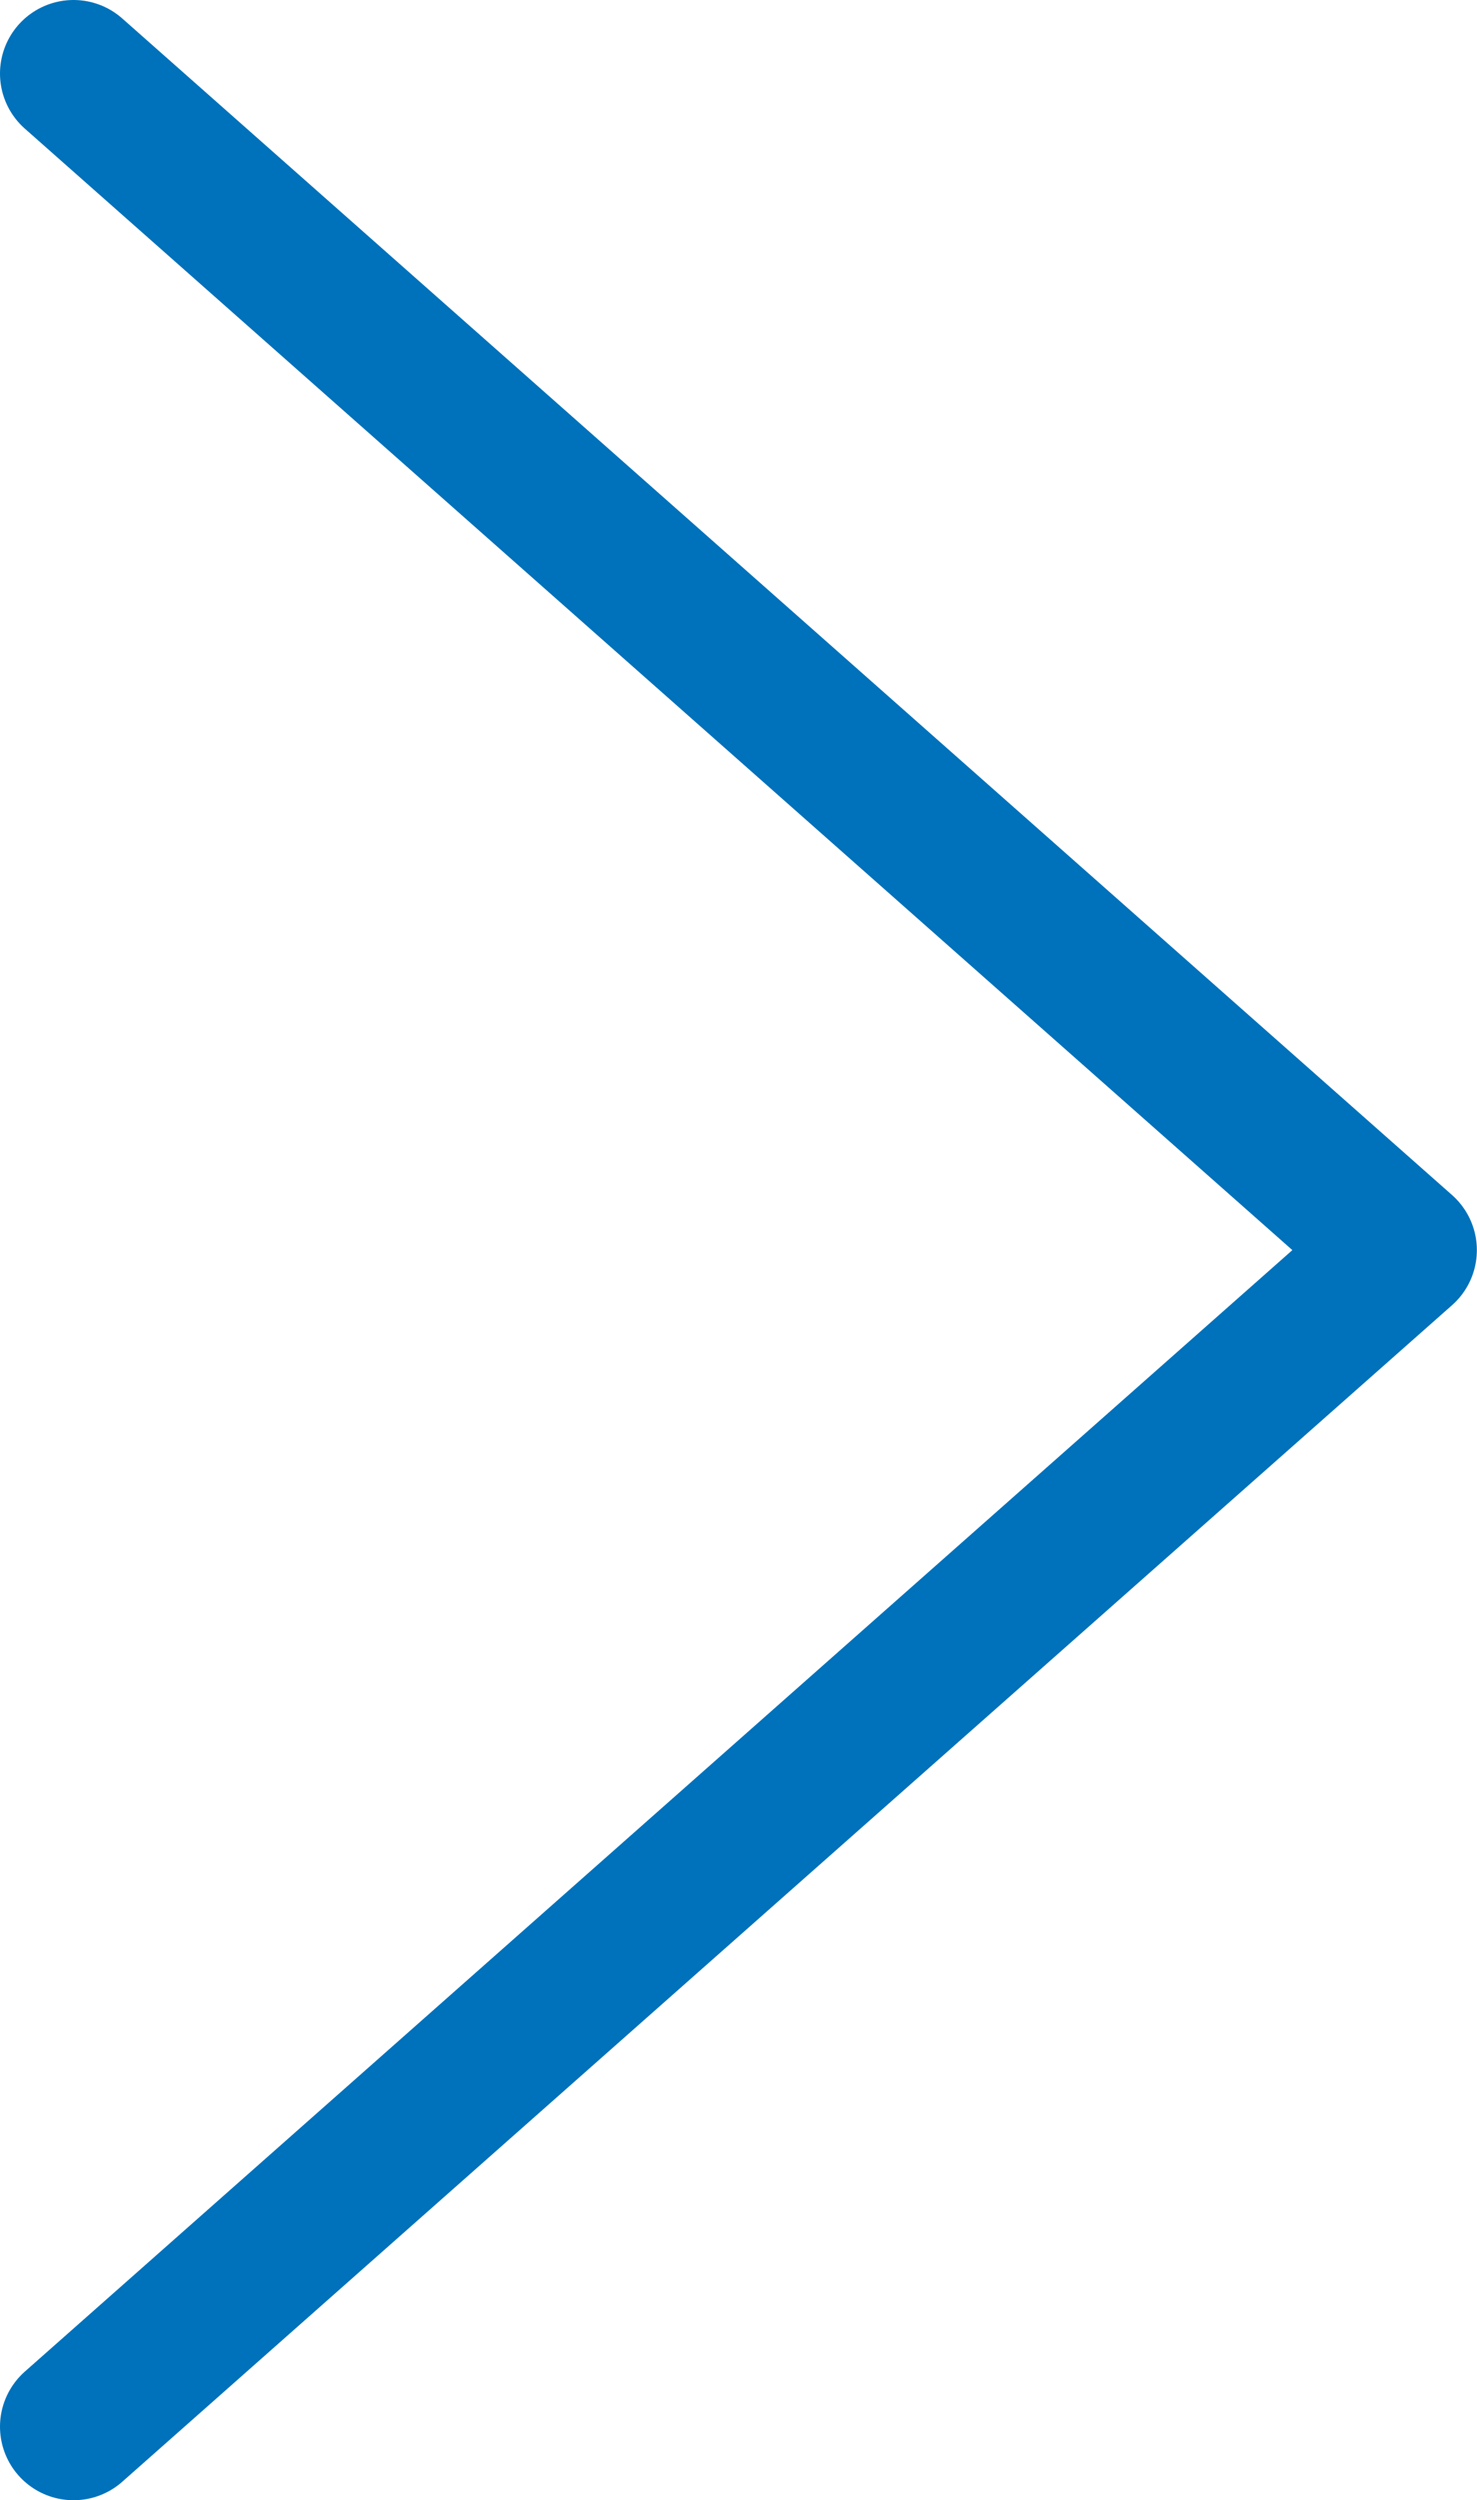 <svg xmlns="http://www.w3.org/2000/svg" viewBox="0 0 10.044 17">
    <path fill="none" stroke="#0071bb" stroke-linecap="round" stroke-linejoin="round" stroke-miterlimit="10" d="M.5 16.5l9.043-8L.5.5" data-name="Path 6856"/>
</svg>
